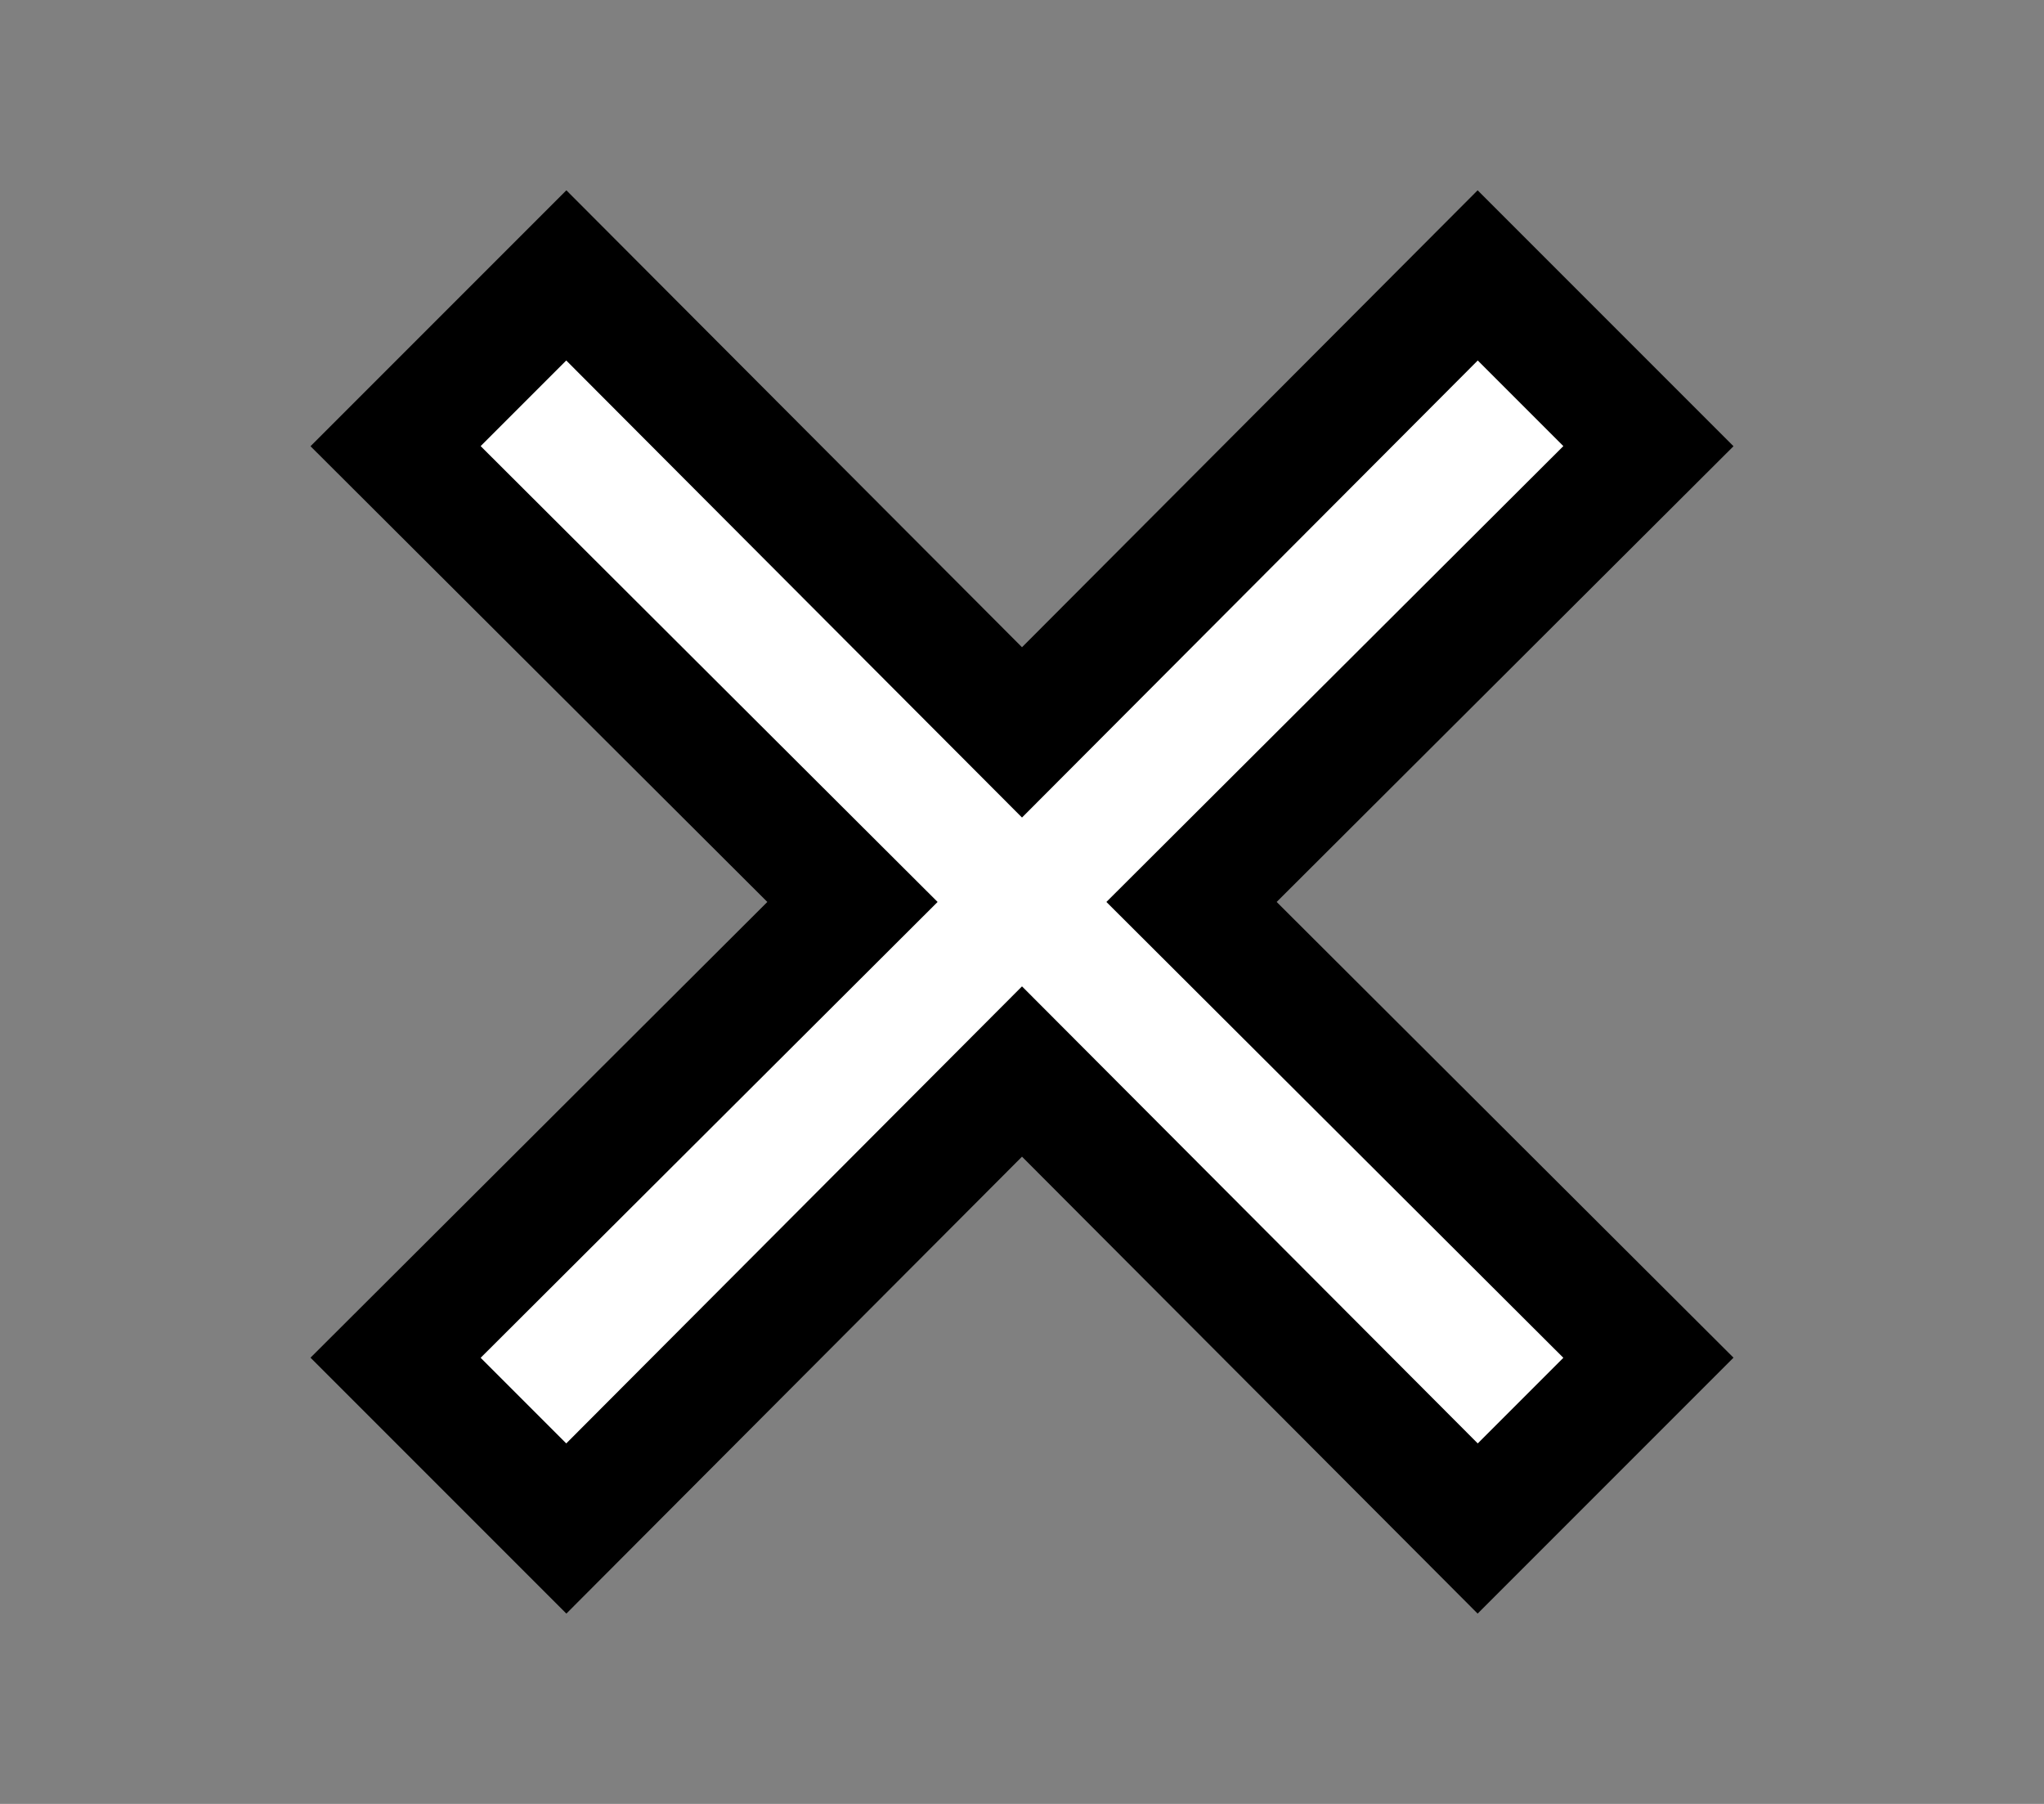 <?xml version="1.0" encoding="utf-8"?>
<!-- Generator: Adobe Illustrator 24.0.3, SVG Export Plug-In . SVG Version: 6.00 Build 0)  -->
<svg version="1.1" id="Layer_1" xmlns="http://www.w3.org/2000/svg" xmlns:xlink="http://www.w3.org/1999/xlink" x="0px" y="0px"
	 viewBox="0 0 17 15" style="enable-background:new 0 0 17 15;" xml:space="preserve">
<rect x="0" y="0" width="17" height="15" fill="#808080" stroke="none"/>
<style type="text/css">
	.st0{fill:white;stroke:#000000;stroke-miterlimit:10;}
</style>
<polygon class="st0" points="13.71,3.71 12.29,2.29 8.5,6.09 4.71,2.29 3.29,3.71 7.09,7.5 3.29,11.29 4.71,12.71 8.5,8.91 
	12.29,12.71 13.71,11.29 9.91,7.5 "/>
</svg>
